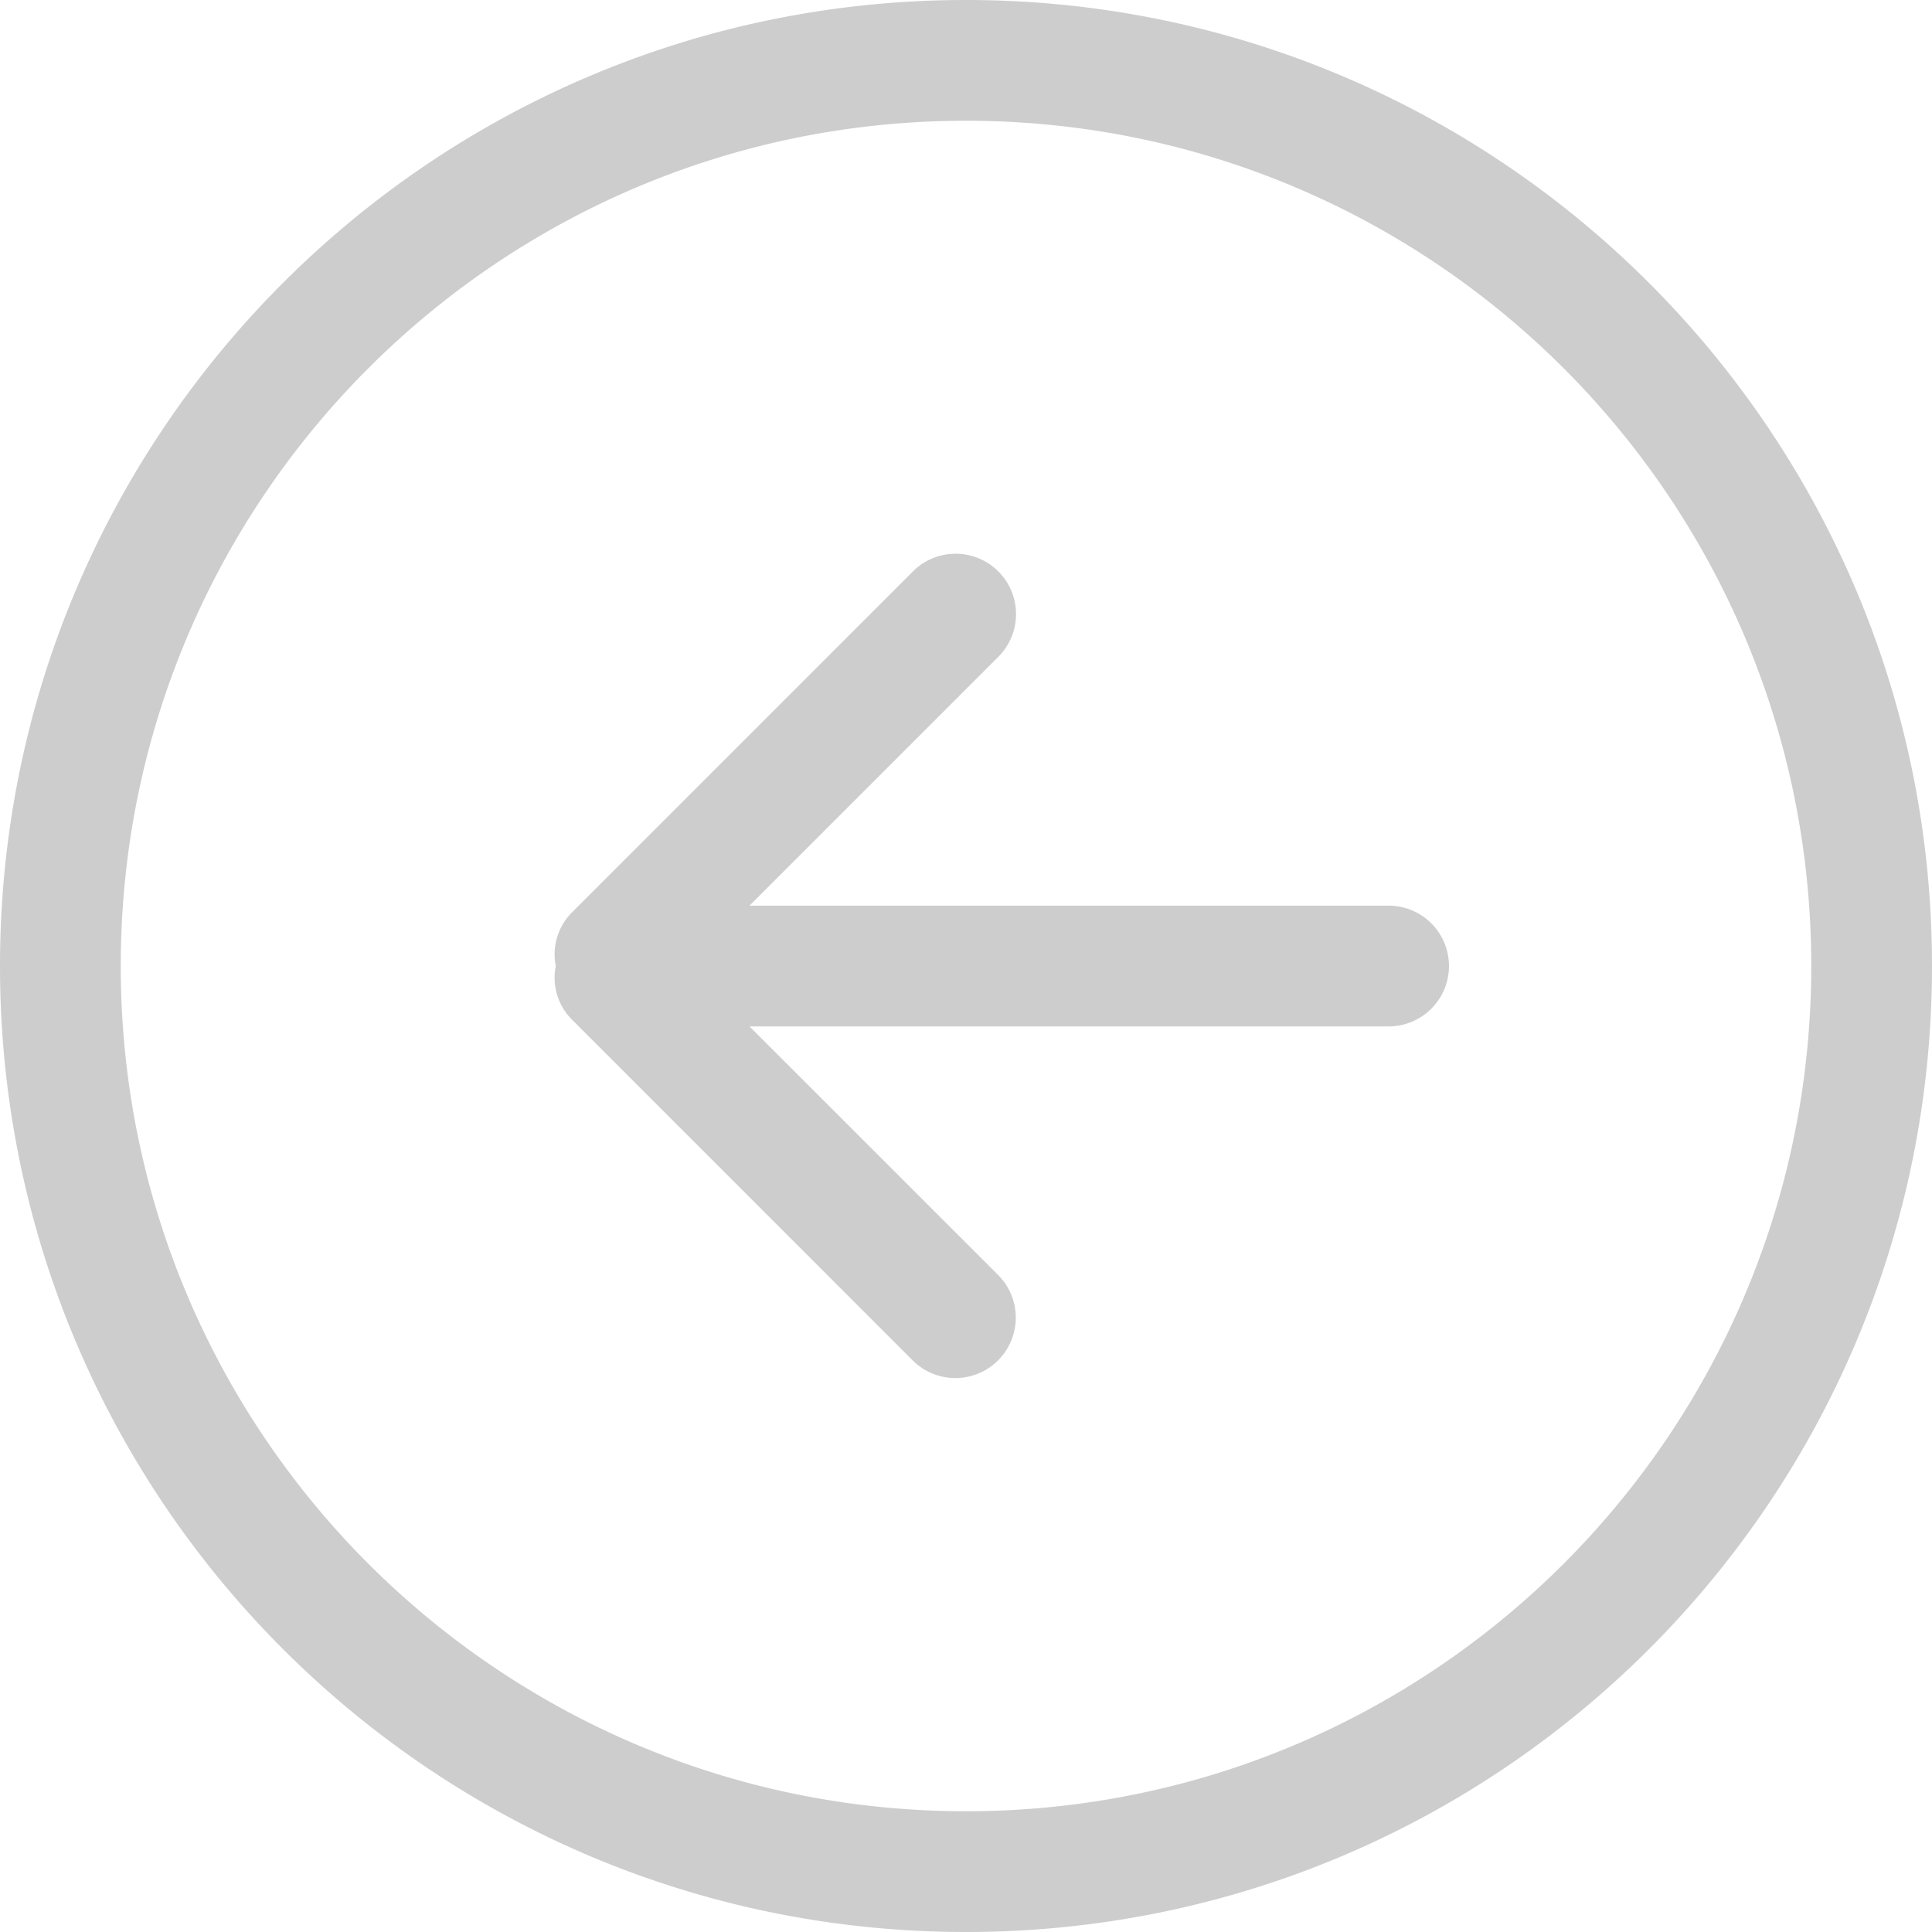 <?xml version="1.0" standalone="no"?><!DOCTYPE svg PUBLIC "-//W3C//DTD SVG 1.1//EN" "http://www.w3.org/Graphics/SVG/1.1/DTD/svg11.dtd"><svg t="1508470733905" class="icon" style="" viewBox="0 0 1024 1024" version="1.1" xmlns="http://www.w3.org/2000/svg" p-id="3513" xmlns:xlink="http://www.w3.org/1999/xlink" width="200" height="200"><defs><style type="text/css"></style></defs><path d="M512 1024C229.239 1024 0 794.761 0 512 0 229.239 229.239 0 512 0c282.761 0 512 229.239 512 512 0 282.795-229.239 512-512 512z m0-960C264.567 64 64 264.567 64 512S264.567 960 512 960 960 759.467 960 512 759.433 64 512 64z m223.983 480.017h-338.739l131.891 131.857a32.017 32.017 0 0 1-45.261 45.295l-181.009-181.043A31.403 31.403 0 0 1 294.571 512a31.471 31.471 0 0 1 8.294-28.126l181.009-181.009a31.983 31.983 0 1 1 45.261 45.261l-131.891 131.891h338.739a31.983 31.983 0 1 1 0 64z" p-id="3514" fill="#cdcdcd"></path></svg>
